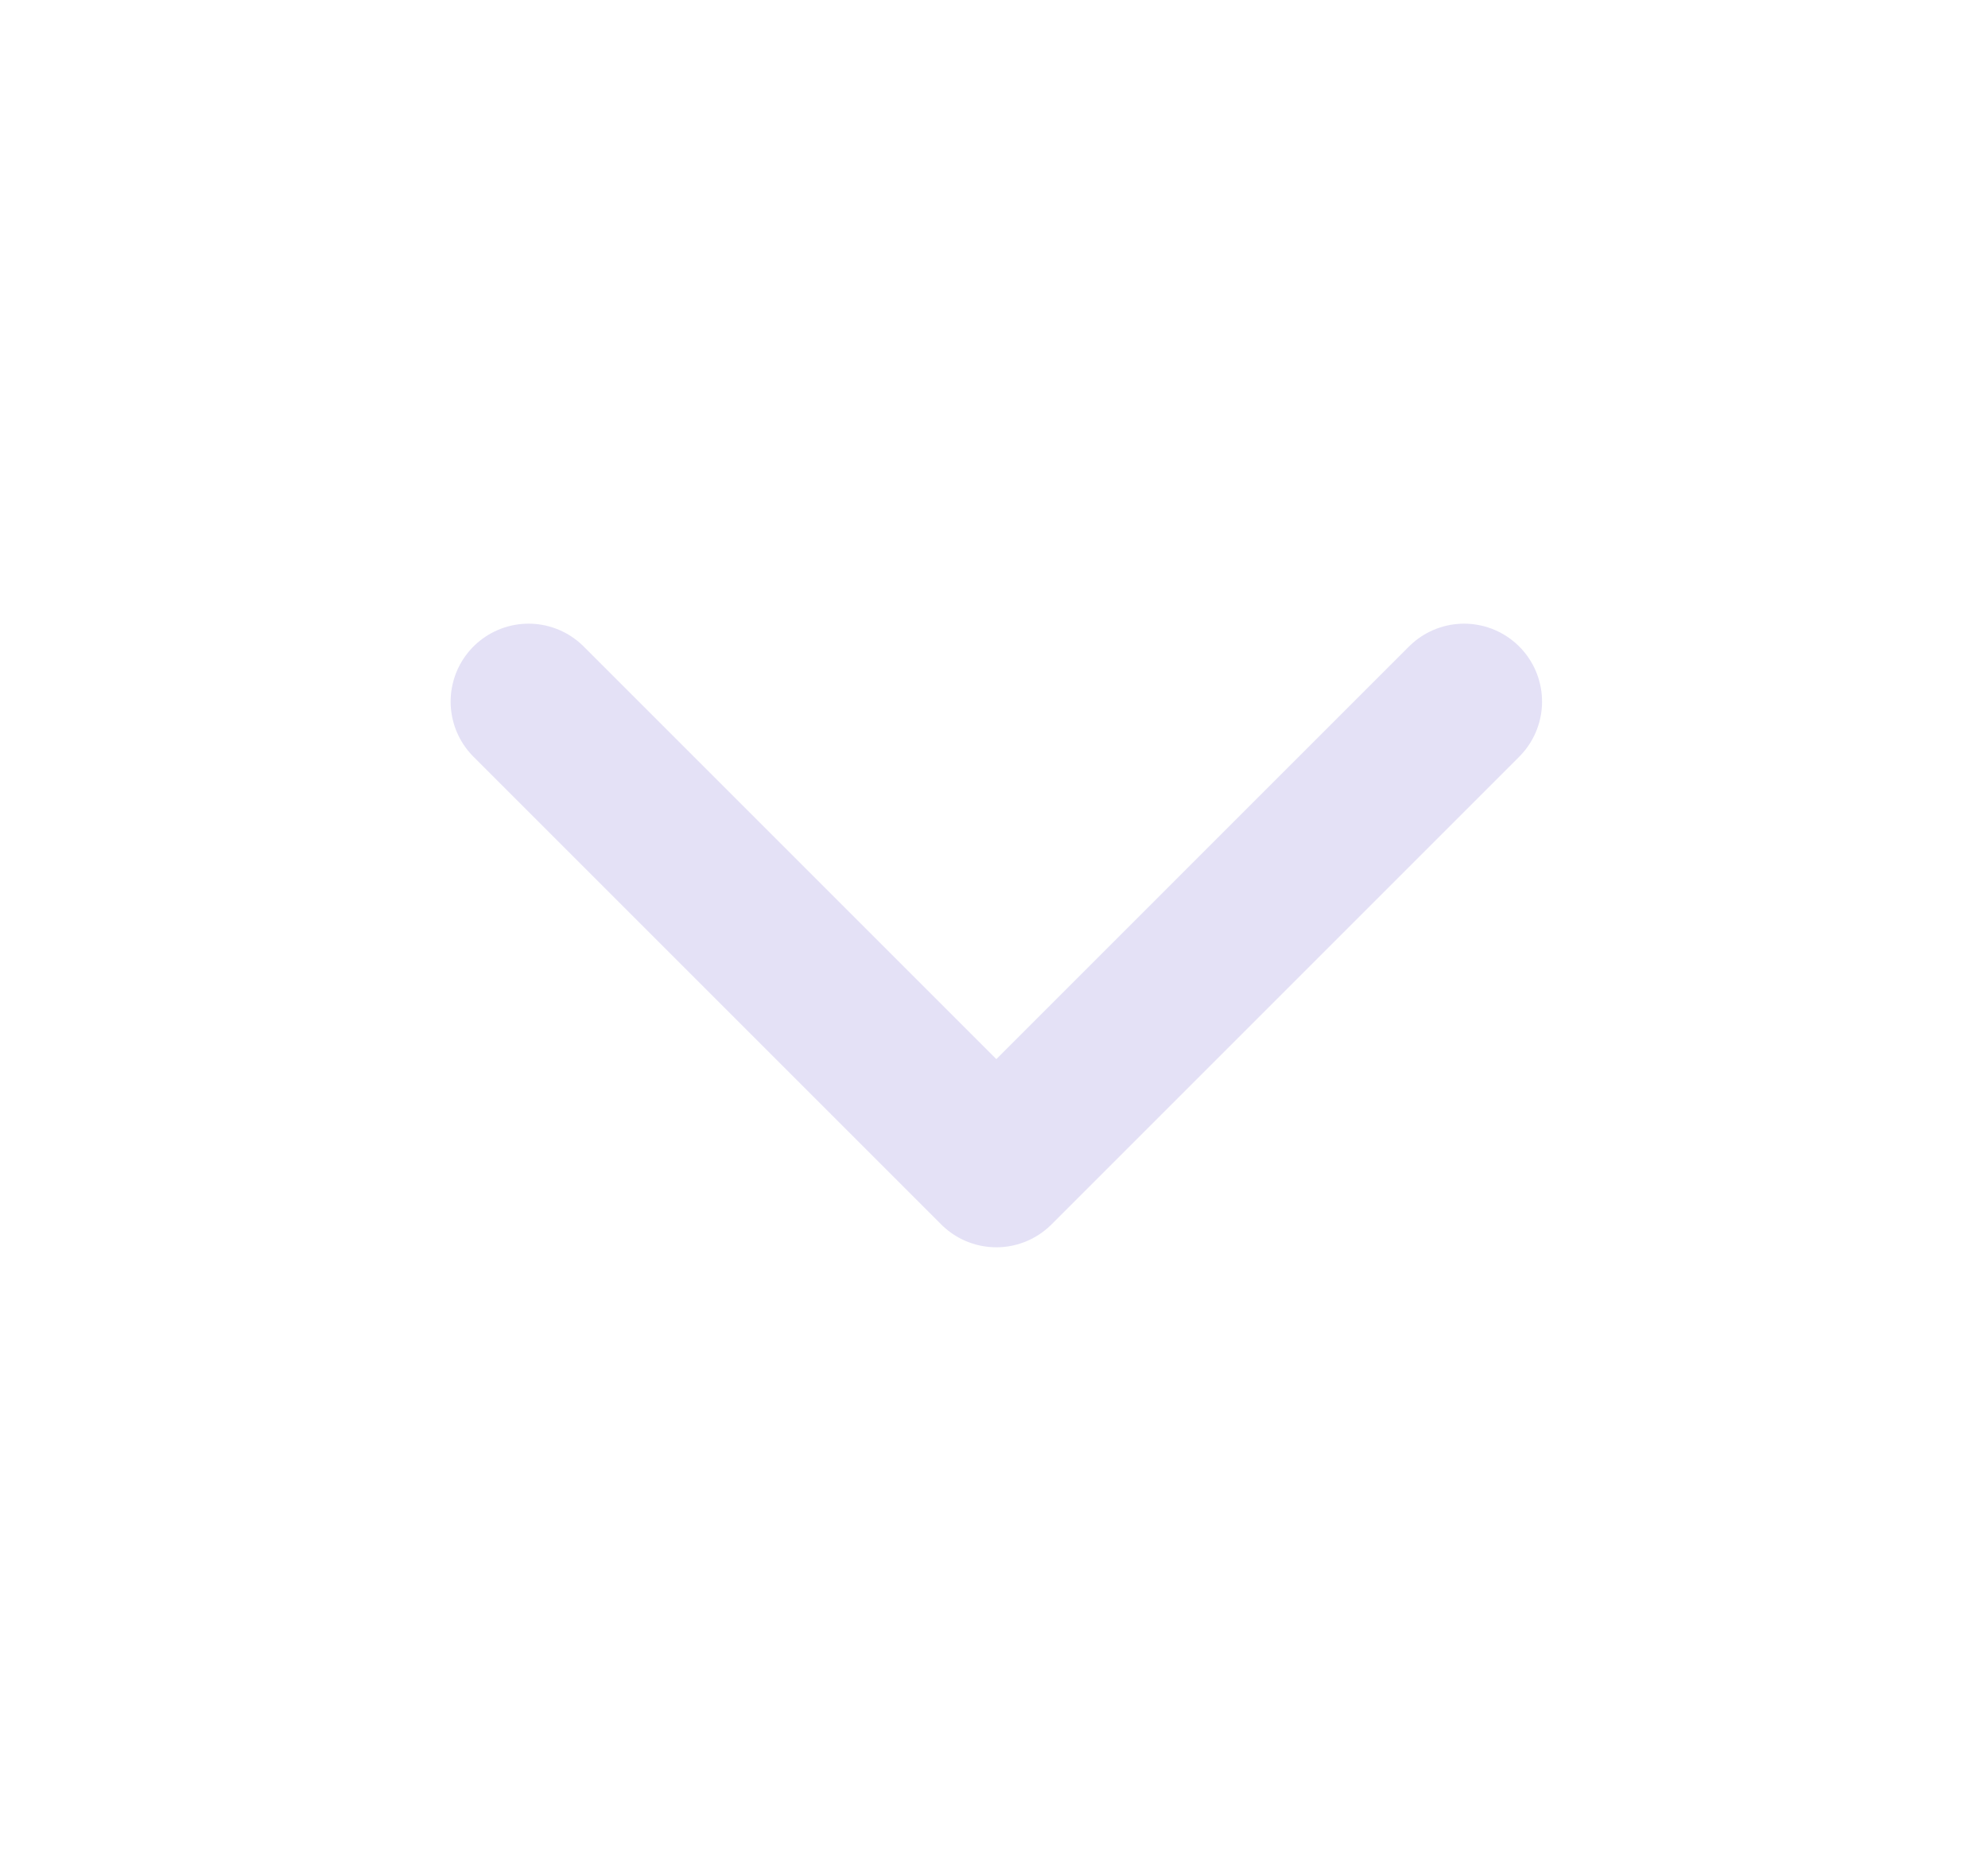 <svg width="17" height="16" viewBox="0 0 17 16" fill="none" xmlns="http://www.w3.org/2000/svg">
<g id="icon-park-outline:down">
<path id="Vector" d="M12.52 6L8.52 10L4.52 6" stroke="#E1DEF5" stroke-opacity="0.9" stroke-width="1.333" stroke-linecap="round" stroke-linejoin="round"/>
</g>
</svg>
